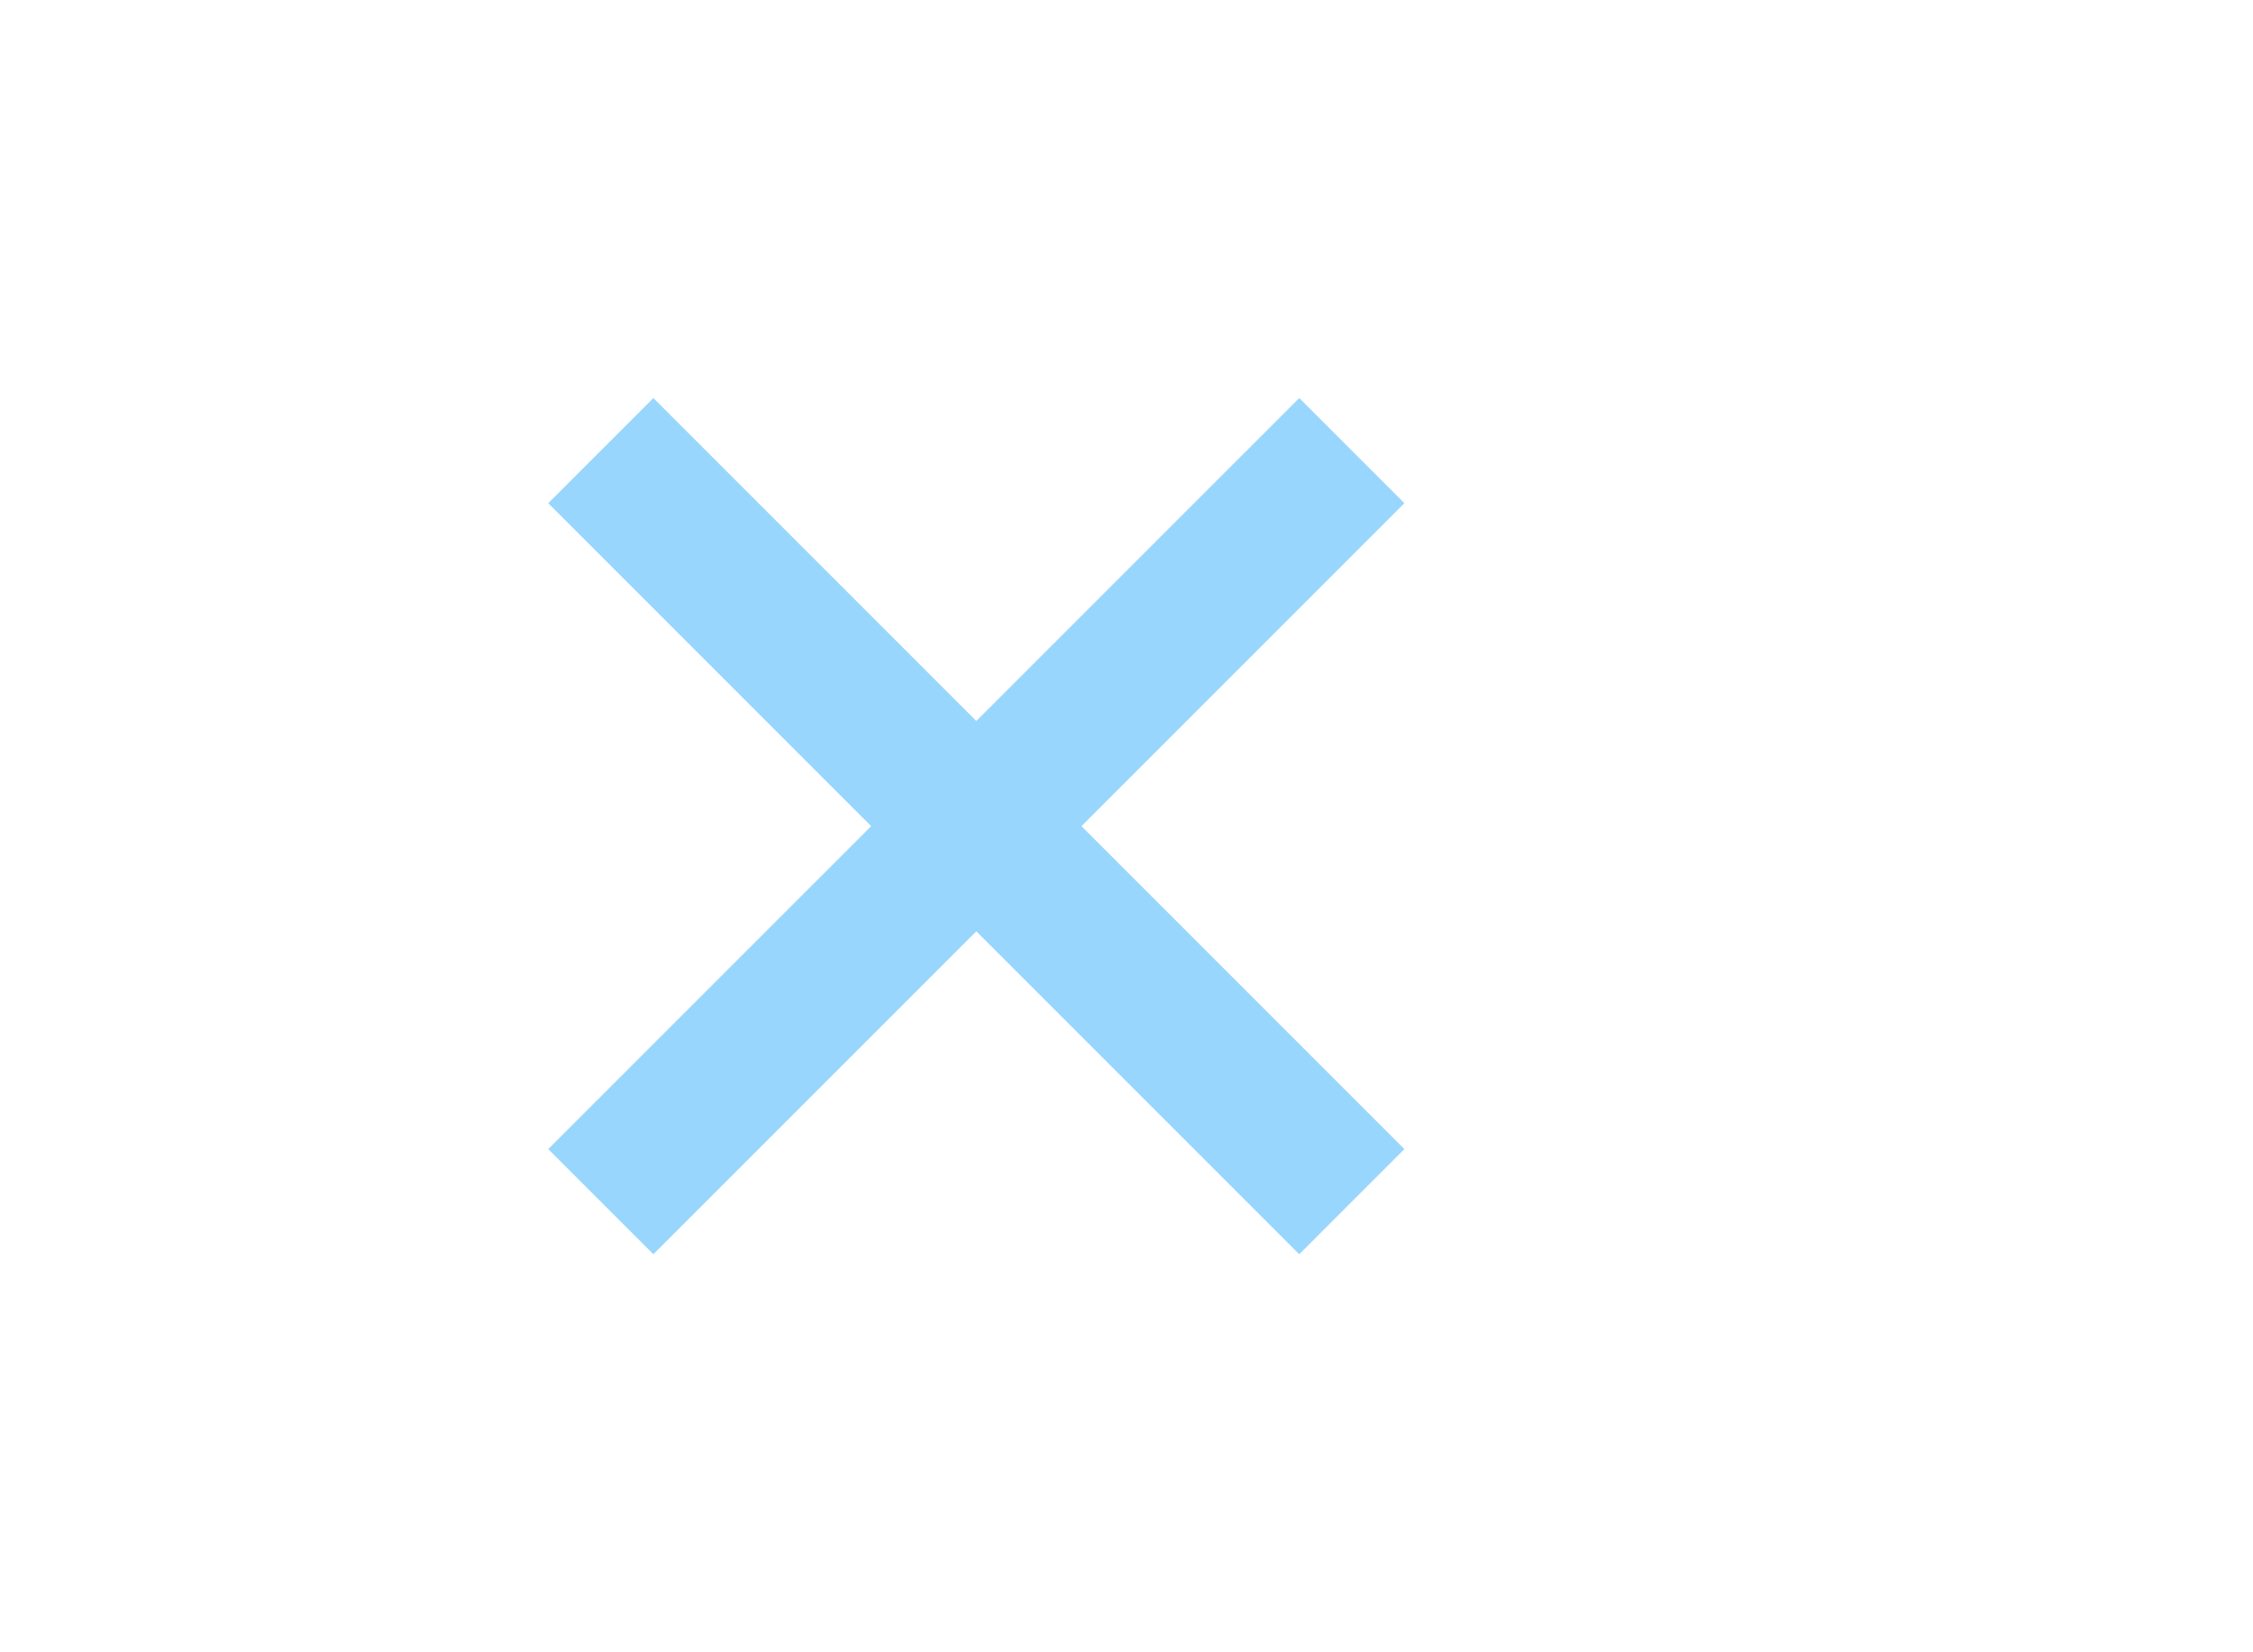 <?xml version="1.0" encoding="UTF-8" standalone="no"?>
<!-- Generator: Adobe Illustrator 23.1.0, SVG Export Plug-In . SVG Version: 6.00 Build 0)  -->

<svg
   version="1.1"
   id="Layer_1"
   x="0px"
   y="0px"
   viewBox="0 0 30 22"
   style="enable-background:new 0 0 30 22;"
   xml:space="preserve"
   sodipodi:docname="ic-clear-liliac.svg"
   inkscape:version="1.1 (c68e22c387, 2021-05-23)"
   xmlns:inkscape="http://www.inkscape.org/namespaces/inkscape"
   xmlns:sodipodi="http://sodipodi.sourceforge.net/DTD/sodipodi-0.dtd"
   xmlns="http://www.w3.org/2000/svg"
   xmlns:svg="http://www.w3.org/2000/svg"><defs
   id="defs15" /><sodipodi:namedview
   id="namedview13"
   pagecolor="#ffffff"
   bordercolor="#666666"
   borderopacity="1.0"
   inkscape:pageshadow="2"
   inkscape:pageopacity="0.0"
   inkscape:pagecheckerboard="0"
   showgrid="false"
   inkscape:zoom="36.909091"
   inkscape:cx="14.996305"
   inkscape:cy="10.95936"
   inkscape:window-width="1920"
   inkscape:window-height="1001"
   inkscape:window-x="-9"
   inkscape:window-y="-9"
   inkscape:window-maximized="1"
   inkscape:current-layer="ic-clear-purple" />
<style
   type="text/css"
   id="style2">
	.st0{fill-rule:evenodd;clip-rule:evenodd;fill:#F8B783;}
	.st1{fill:none;}
</style>
<title
   id="title4">Clear Purple</title>
<desc
   id="desc6">Created with Sketch.</desc>
<g
   id="Clear-Purple">
	<g
   id="ic-clear-purple"
   transform="translate(5, 3)">
		<polygon
   id="Path_18950"
   class="st0"
   points="13.7,3.7 12.3,2.3 8,6.6 3.7,2.3 2.3,3.7 6.6,8 2.3,12.3 3.7,13.7 8,9.4 12.3,13.7     13.7,12.3 9.4,8   "
   style="fill:#98d6fd;fill-opacity:1" />
		<polygon
   id="Rectangle_4602"
   class="st1"
   points="0,0 16,0 16,16 0,16   " />
	</g>
</g>
</svg>
